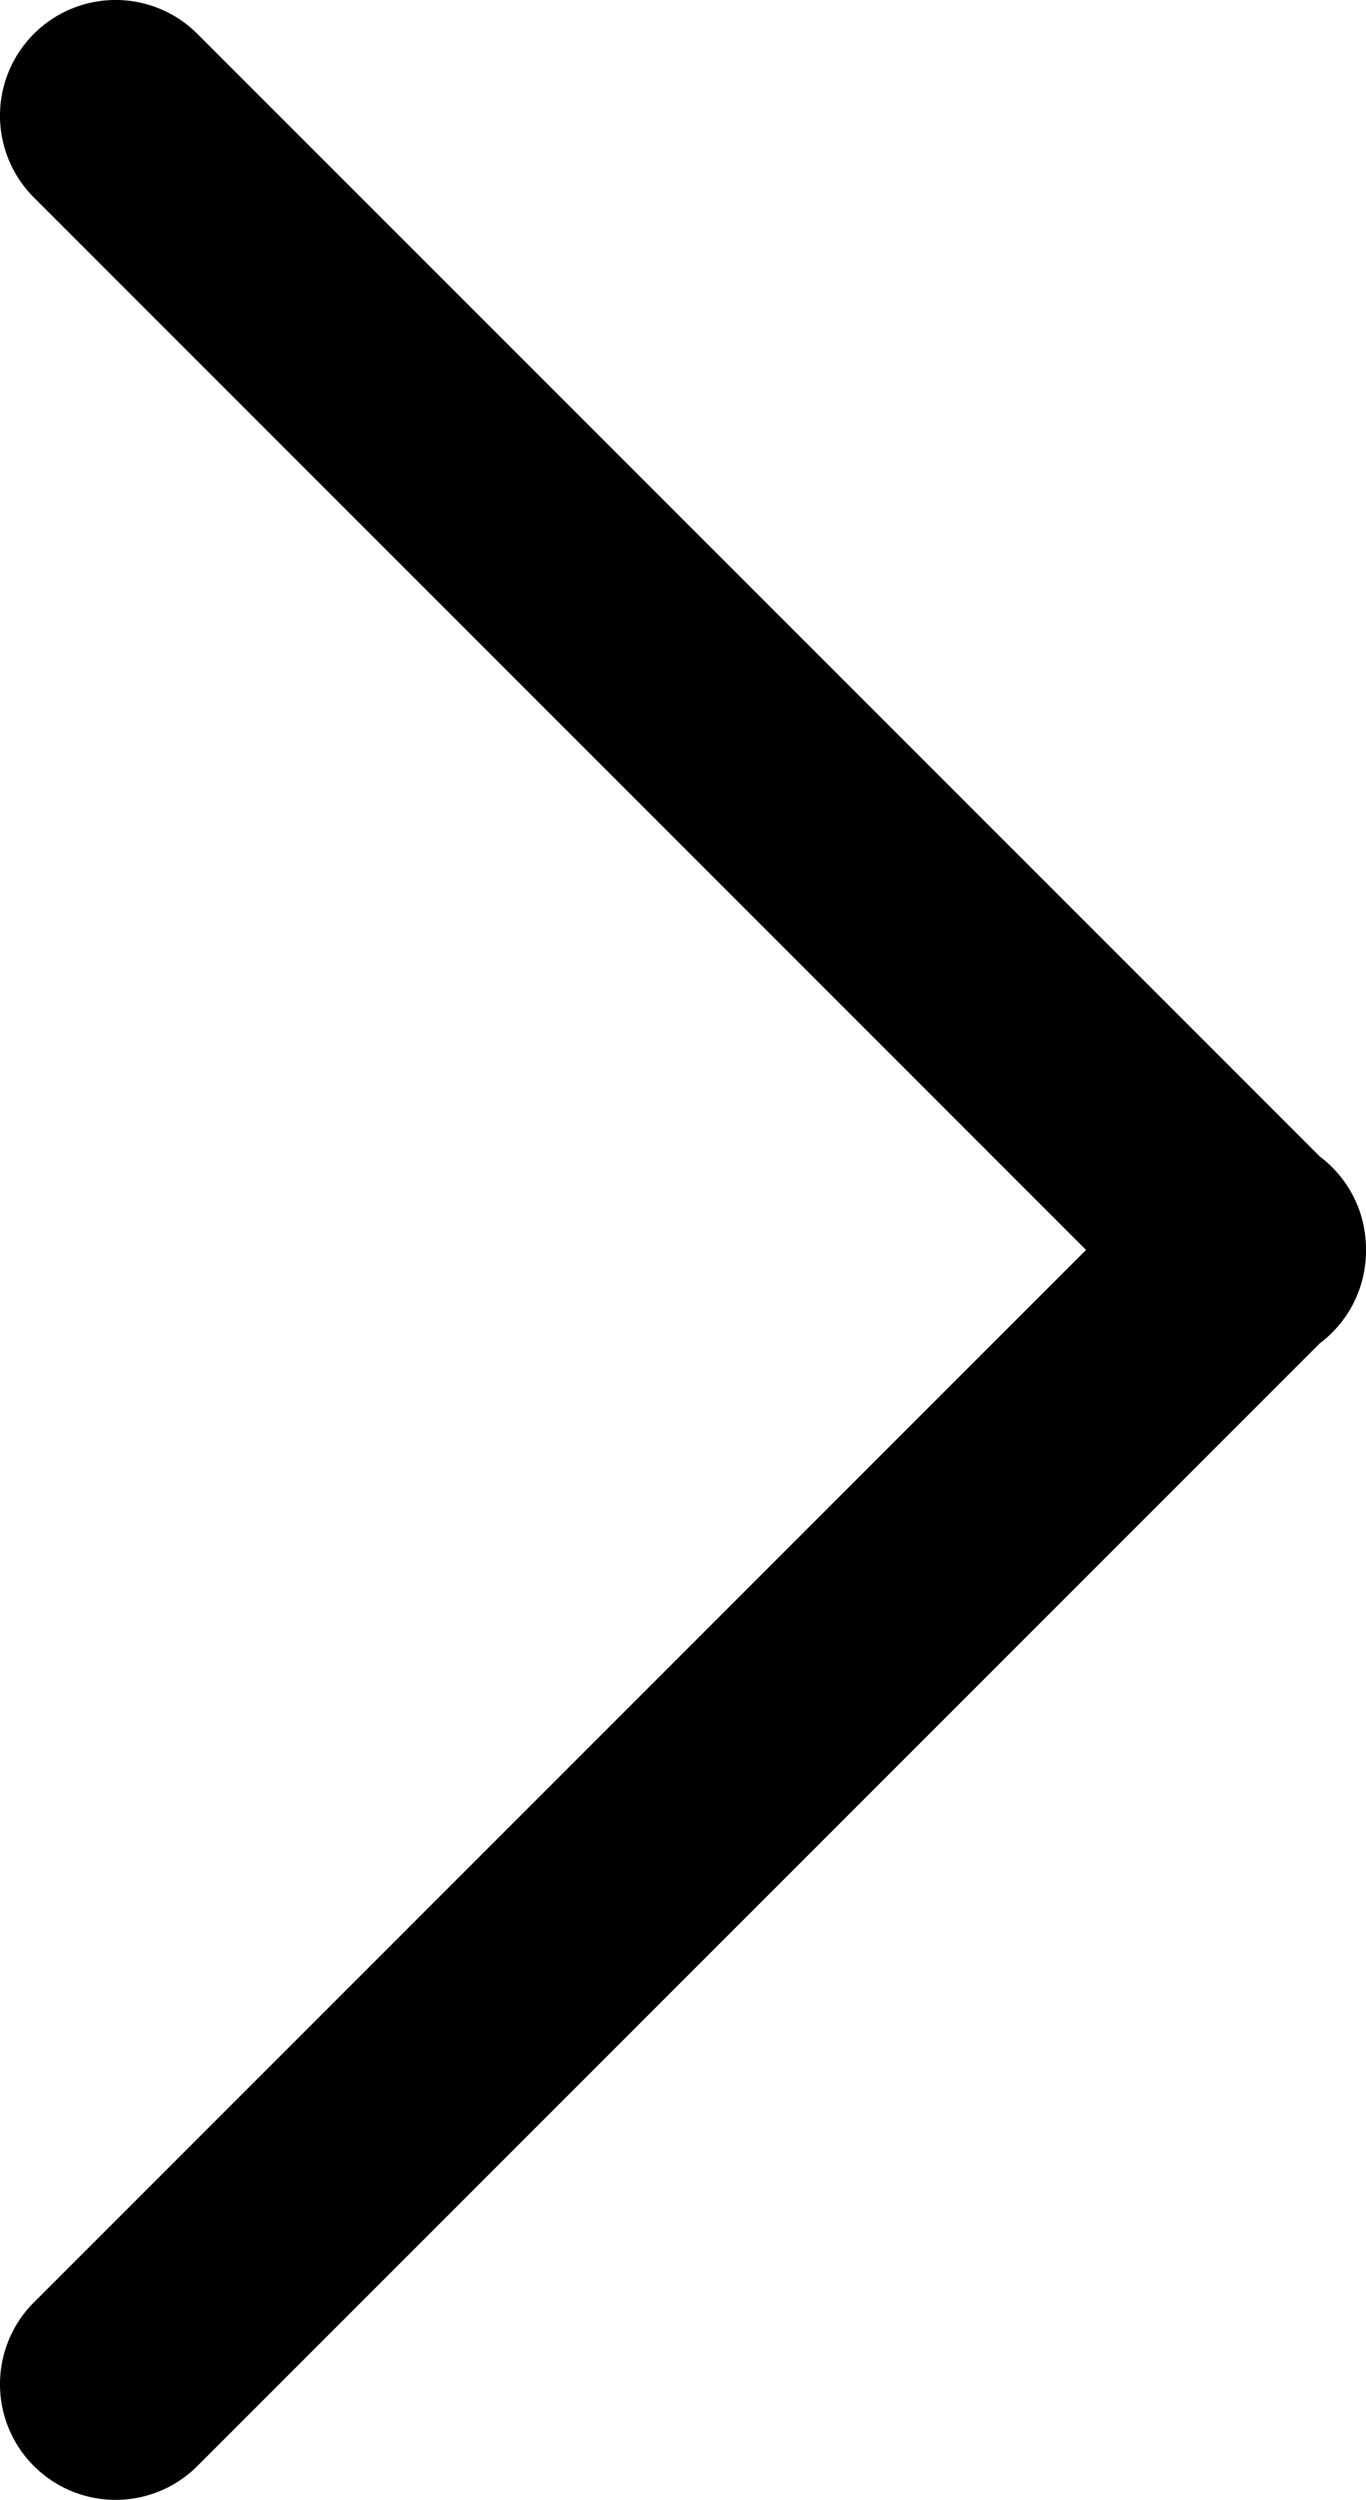 <svg xmlns="http://www.w3.org/2000/svg" viewBox="0 0 413.5 756.5"><defs><style>.cls-1{stroke:#000;stroke-miterlimit:10;stroke-width:20px;}</style></defs><g id="Ebene_2" data-name="Ebene 2"><g id="Ebene_1-2" data-name="Ebene 1"><path class="cls-1" d="M35,746.5a25,25,0,0,1-17.68-42.68L342.9,378.25,17.32,52.68A25,25,0,0,1,52.68,17.32L393,357.6A25,25,0,0,1,403.5,378v.5A25,25,0,0,1,393,398.89L52.68,739.18A24.93,24.93,0,0,1,35,746.5Z"/></g></g></svg>